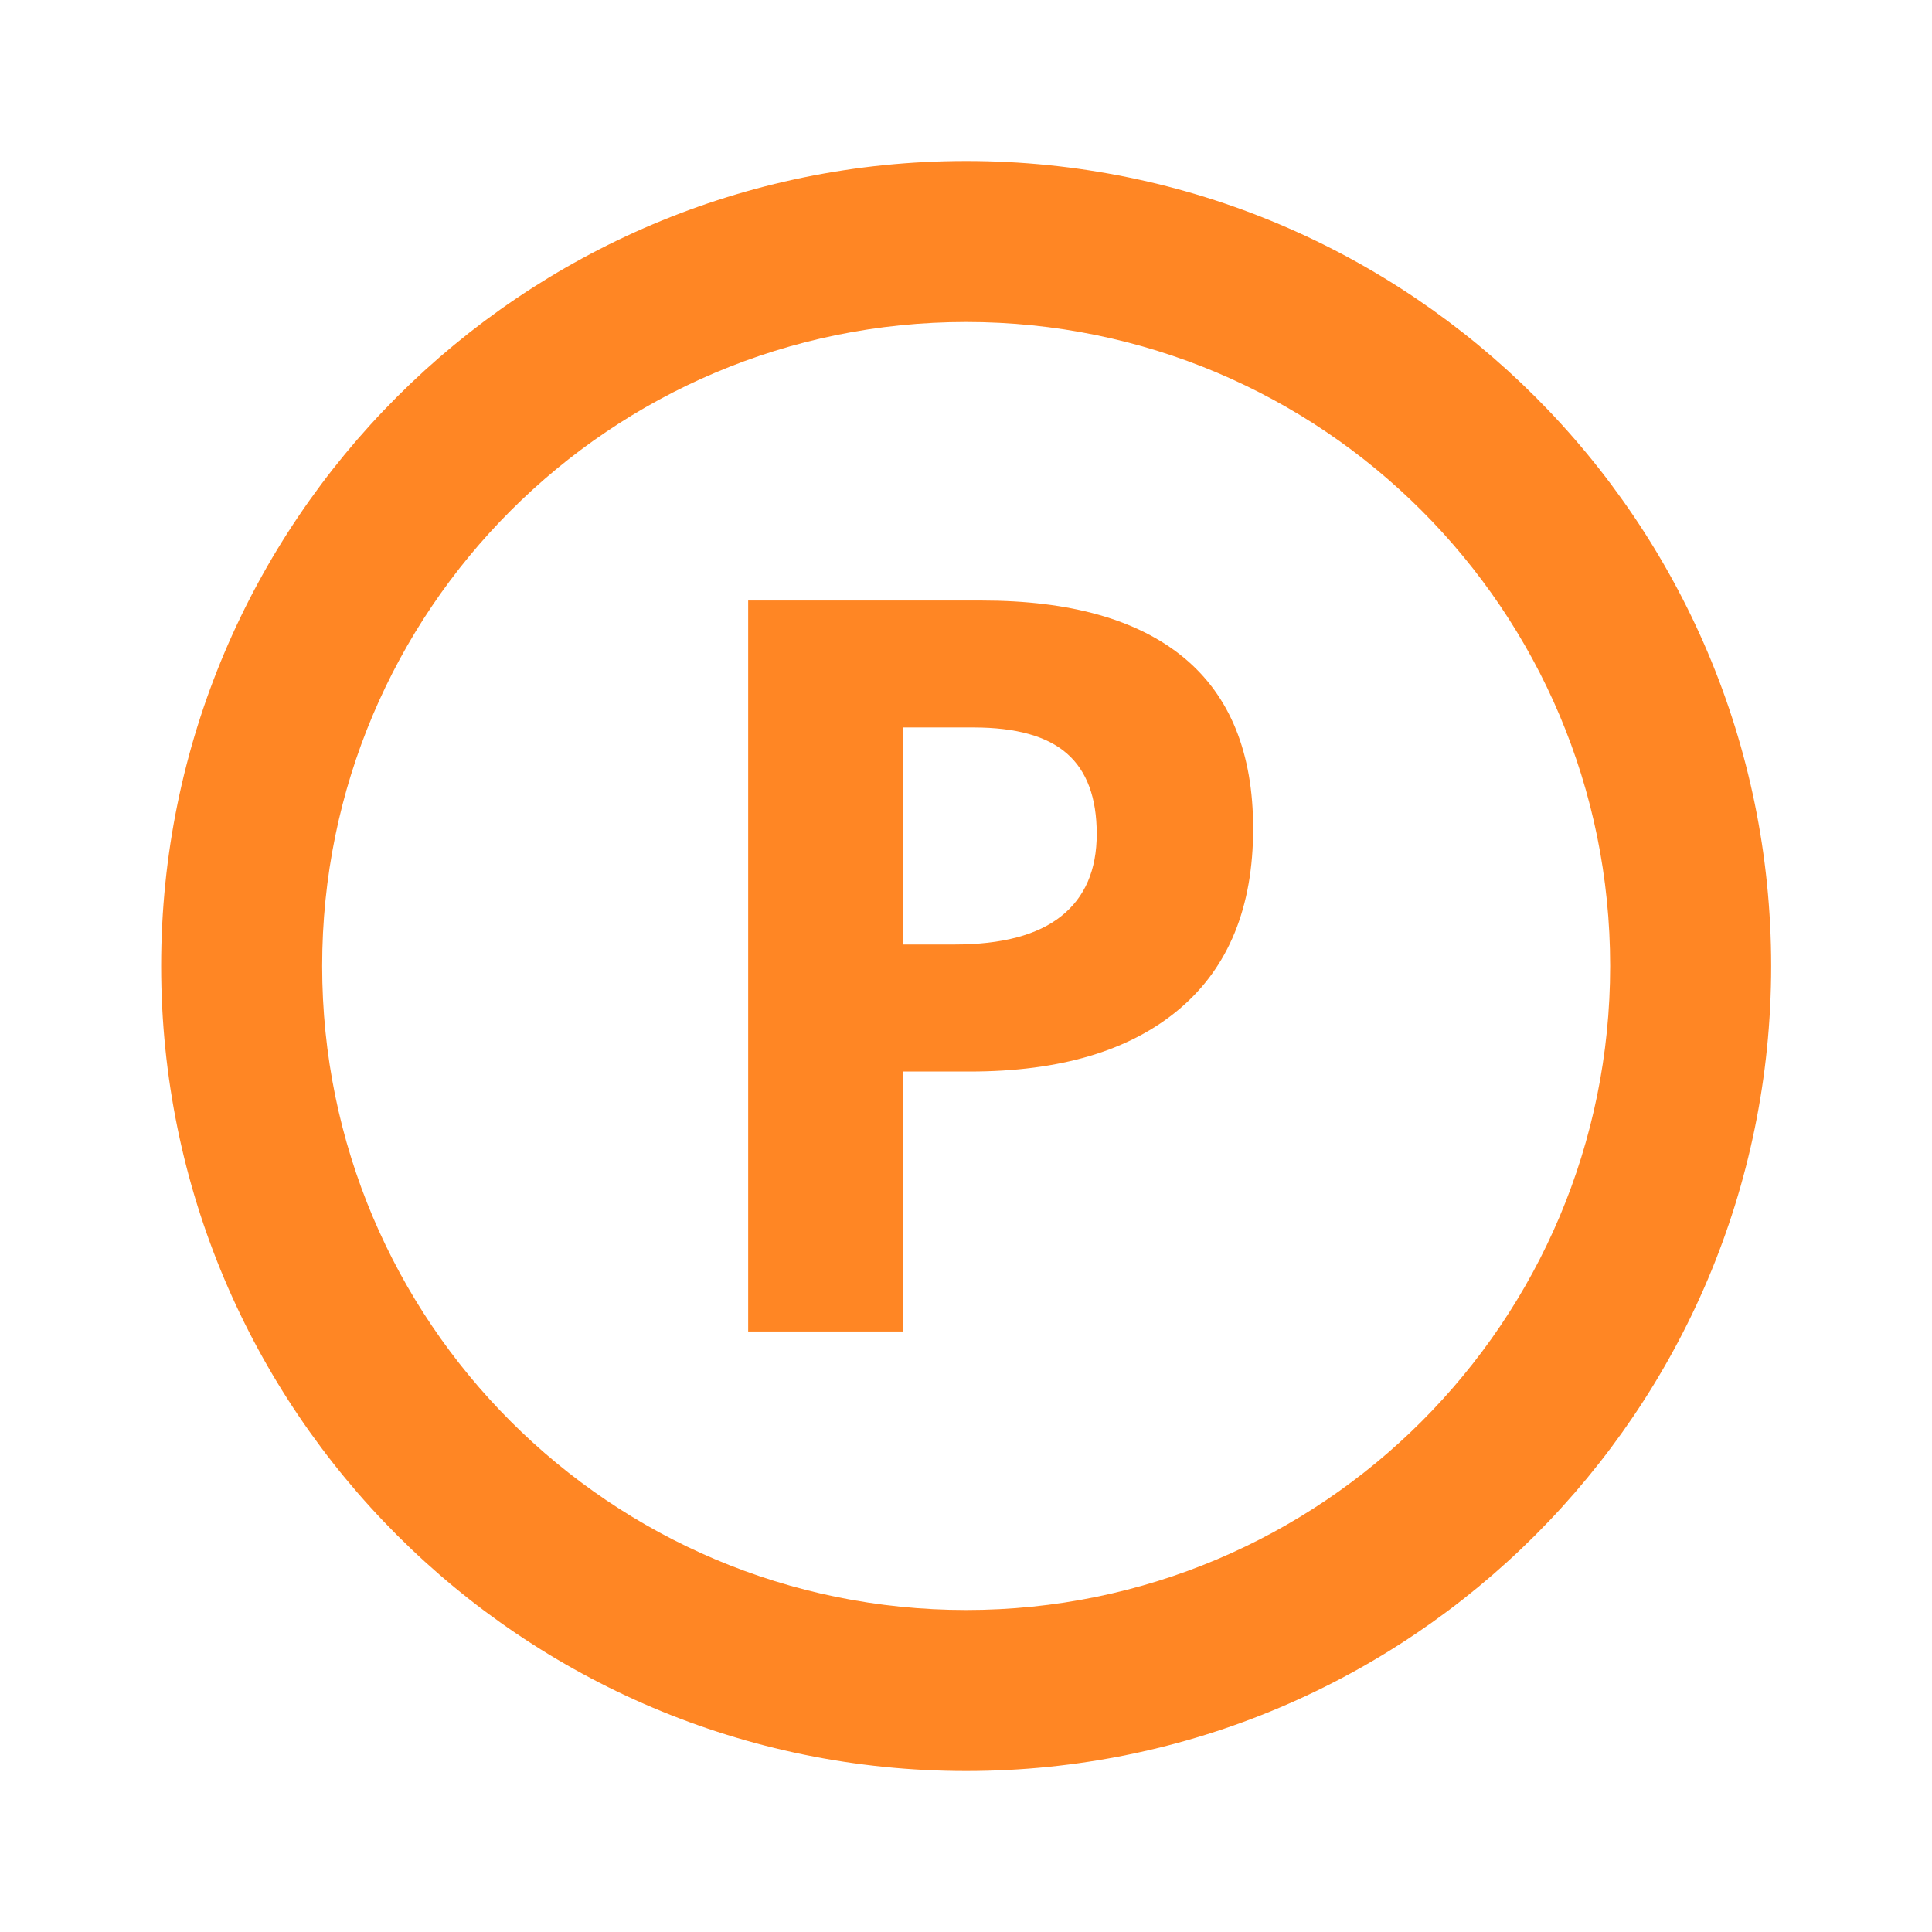 <?xml version="1.0" encoding="utf-8"?>
<!-- Generator: Adobe Illustrator 16.0.0, SVG Export Plug-In . SVG Version: 6.00 Build 0)  -->
<!DOCTYPE svg PUBLIC "-//W3C//DTD SVG 1.1//EN" "http://www.w3.org/Graphics/SVG/1.1/DTD/svg11.dtd">
<svg version="1.1" id="Livello_1" xmlns="http://www.w3.org/2000/svg" xmlns:xlink="http://www.w3.org/1999/xlink" x="0px" y="0px"
	 width="24px" height="24px" viewBox="0 0 24 24" enable-background="new 0 0 24 24" xml:space="preserve">
<g>
	<g>
		<path fill="#FF8624" d="M15.567,10.292c0,0.978-0.305,1.725-0.916,2.242s-1.479,0.777-2.605,0.777H11.22v3.229H9.294V7.46h2.9
			c1.102,0,1.939,0.236,2.514,0.711C15.28,8.646,15.567,9.353,15.567,10.292z M11.22,11.733h0.633c0.593,0,1.035-0.117,1.33-0.352
			c0.294-0.233,0.441-0.574,0.441-1.021c0-0.451-0.124-0.785-0.371-1c-0.246-0.215-0.632-0.323-1.158-0.323H11.22V11.733z"/>
	</g>
	<path fill="#FF8624" d="M12.002,2c-5.52,0-10,4.479-10,10c0,5.52,4.48,10,10,10s10-4.48,10-10C22.002,6.479,17.521,2,12.002,2z
		 M12.002,20c-4.42,0-8-3.58-8-8s3.58-8,8-8s8,3.58,8,8S16.422,20,12.002,20z"/>
</g>
</svg>
